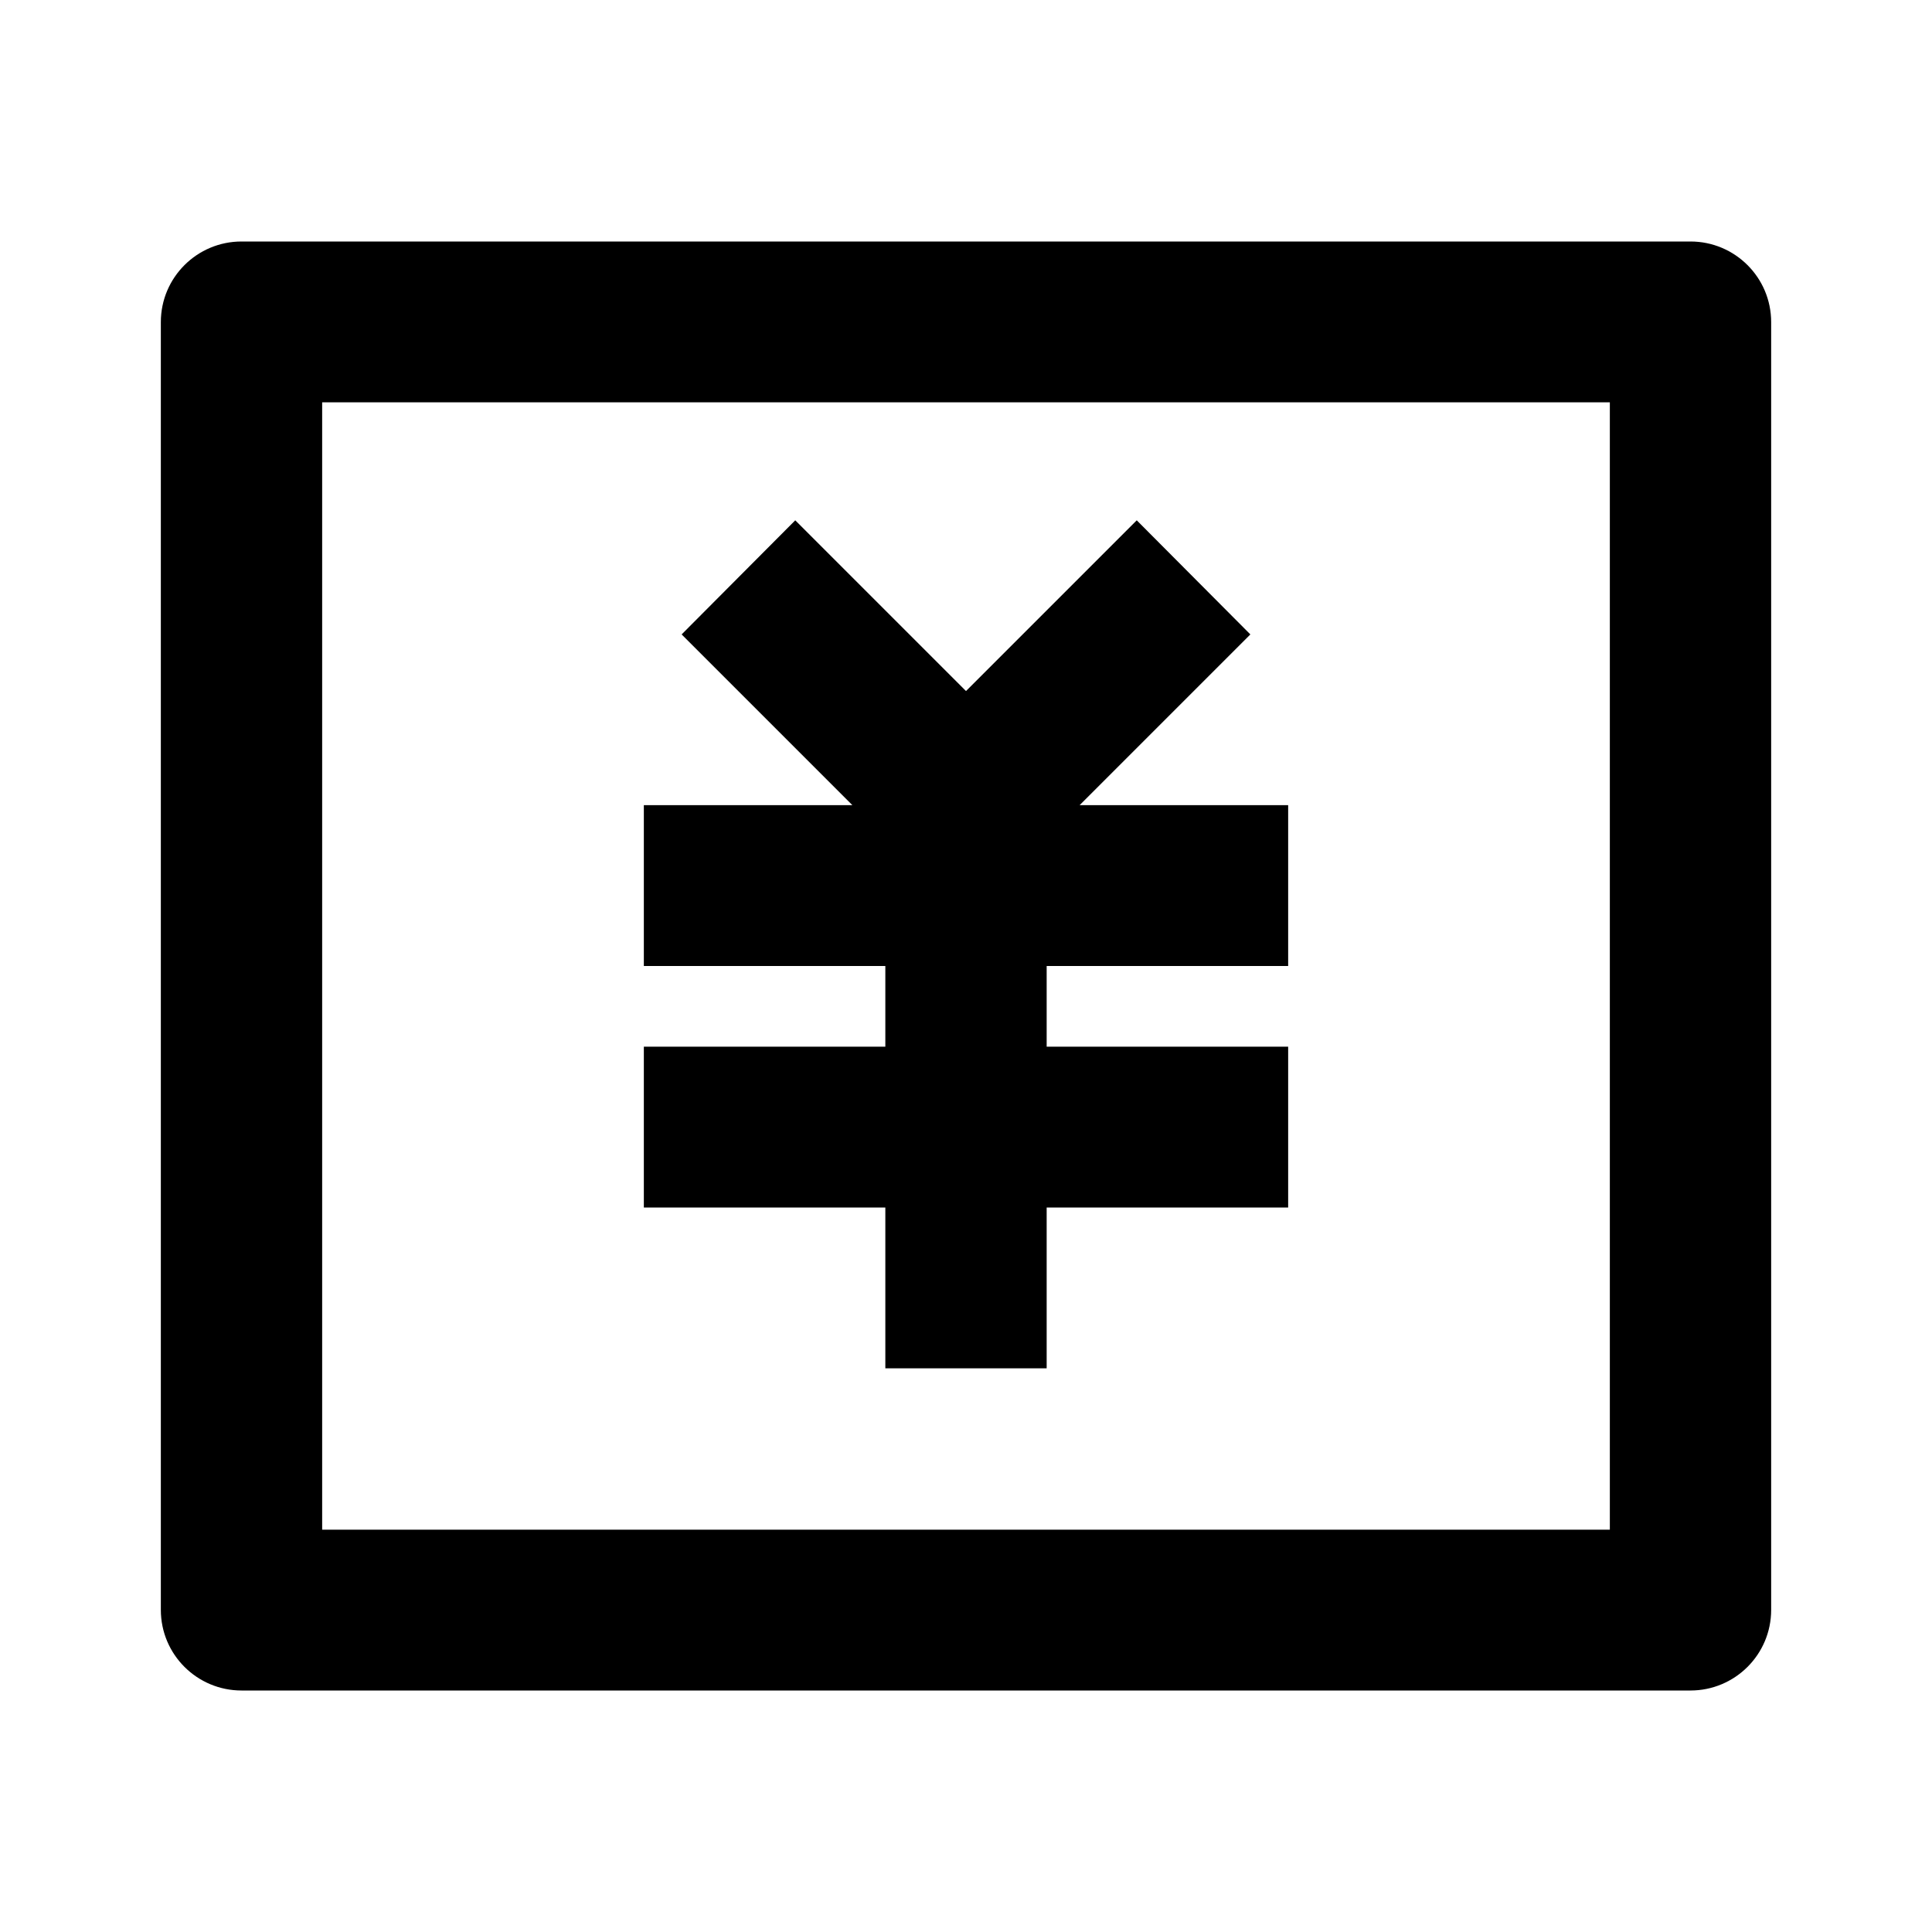 <?xml version="1.0" encoding="UTF-8"?>
<svg xmlns="http://www.w3.org/2000/svg" xmlns:xlink="http://www.w3.org/1999/xlink" width="16" height="16" viewBox="0 0 16 16" version="1.1">
<g id="surface1">
<path style=" stroke:none;fill-rule:nonzero;fill:rgb(0%,0%,0%);fill-opacity:1;" d="M 2 2 L 14 2 C 14.367 2 14.668 2.297 14.668 2.668 L 14.668 13.332 C 14.668 13.703 14.367 14 14 14 L 2 14 C 1.633 14 1.332 13.703 1.332 13.332 L 1.332 2.668 C 1.332 2.297 1.633 2 2 2 Z M 2.668 3.332 L 2.668 12.668 L 13.332 12.668 L 13.332 3.332 Z M 8.668 8.668 L 10.668 8.668 L 10.668 10 L 8.668 10 L 8.668 11.332 L 7.332 11.332 L 7.332 10 L 5.332 10 L 5.332 8.668 L 7.332 8.668 L 7.332 8 L 5.332 8 L 5.332 6.668 L 7.059 6.668 L 5.645 5.254 L 6.586 4.309 L 8 5.723 L 9.414 4.309 L 10.355 5.254 L 8.941 6.668 L 10.668 6.668 L 10.668 8 L 8.668 8 Z M 8.668 8.668 "/>
</g>
</svg>

